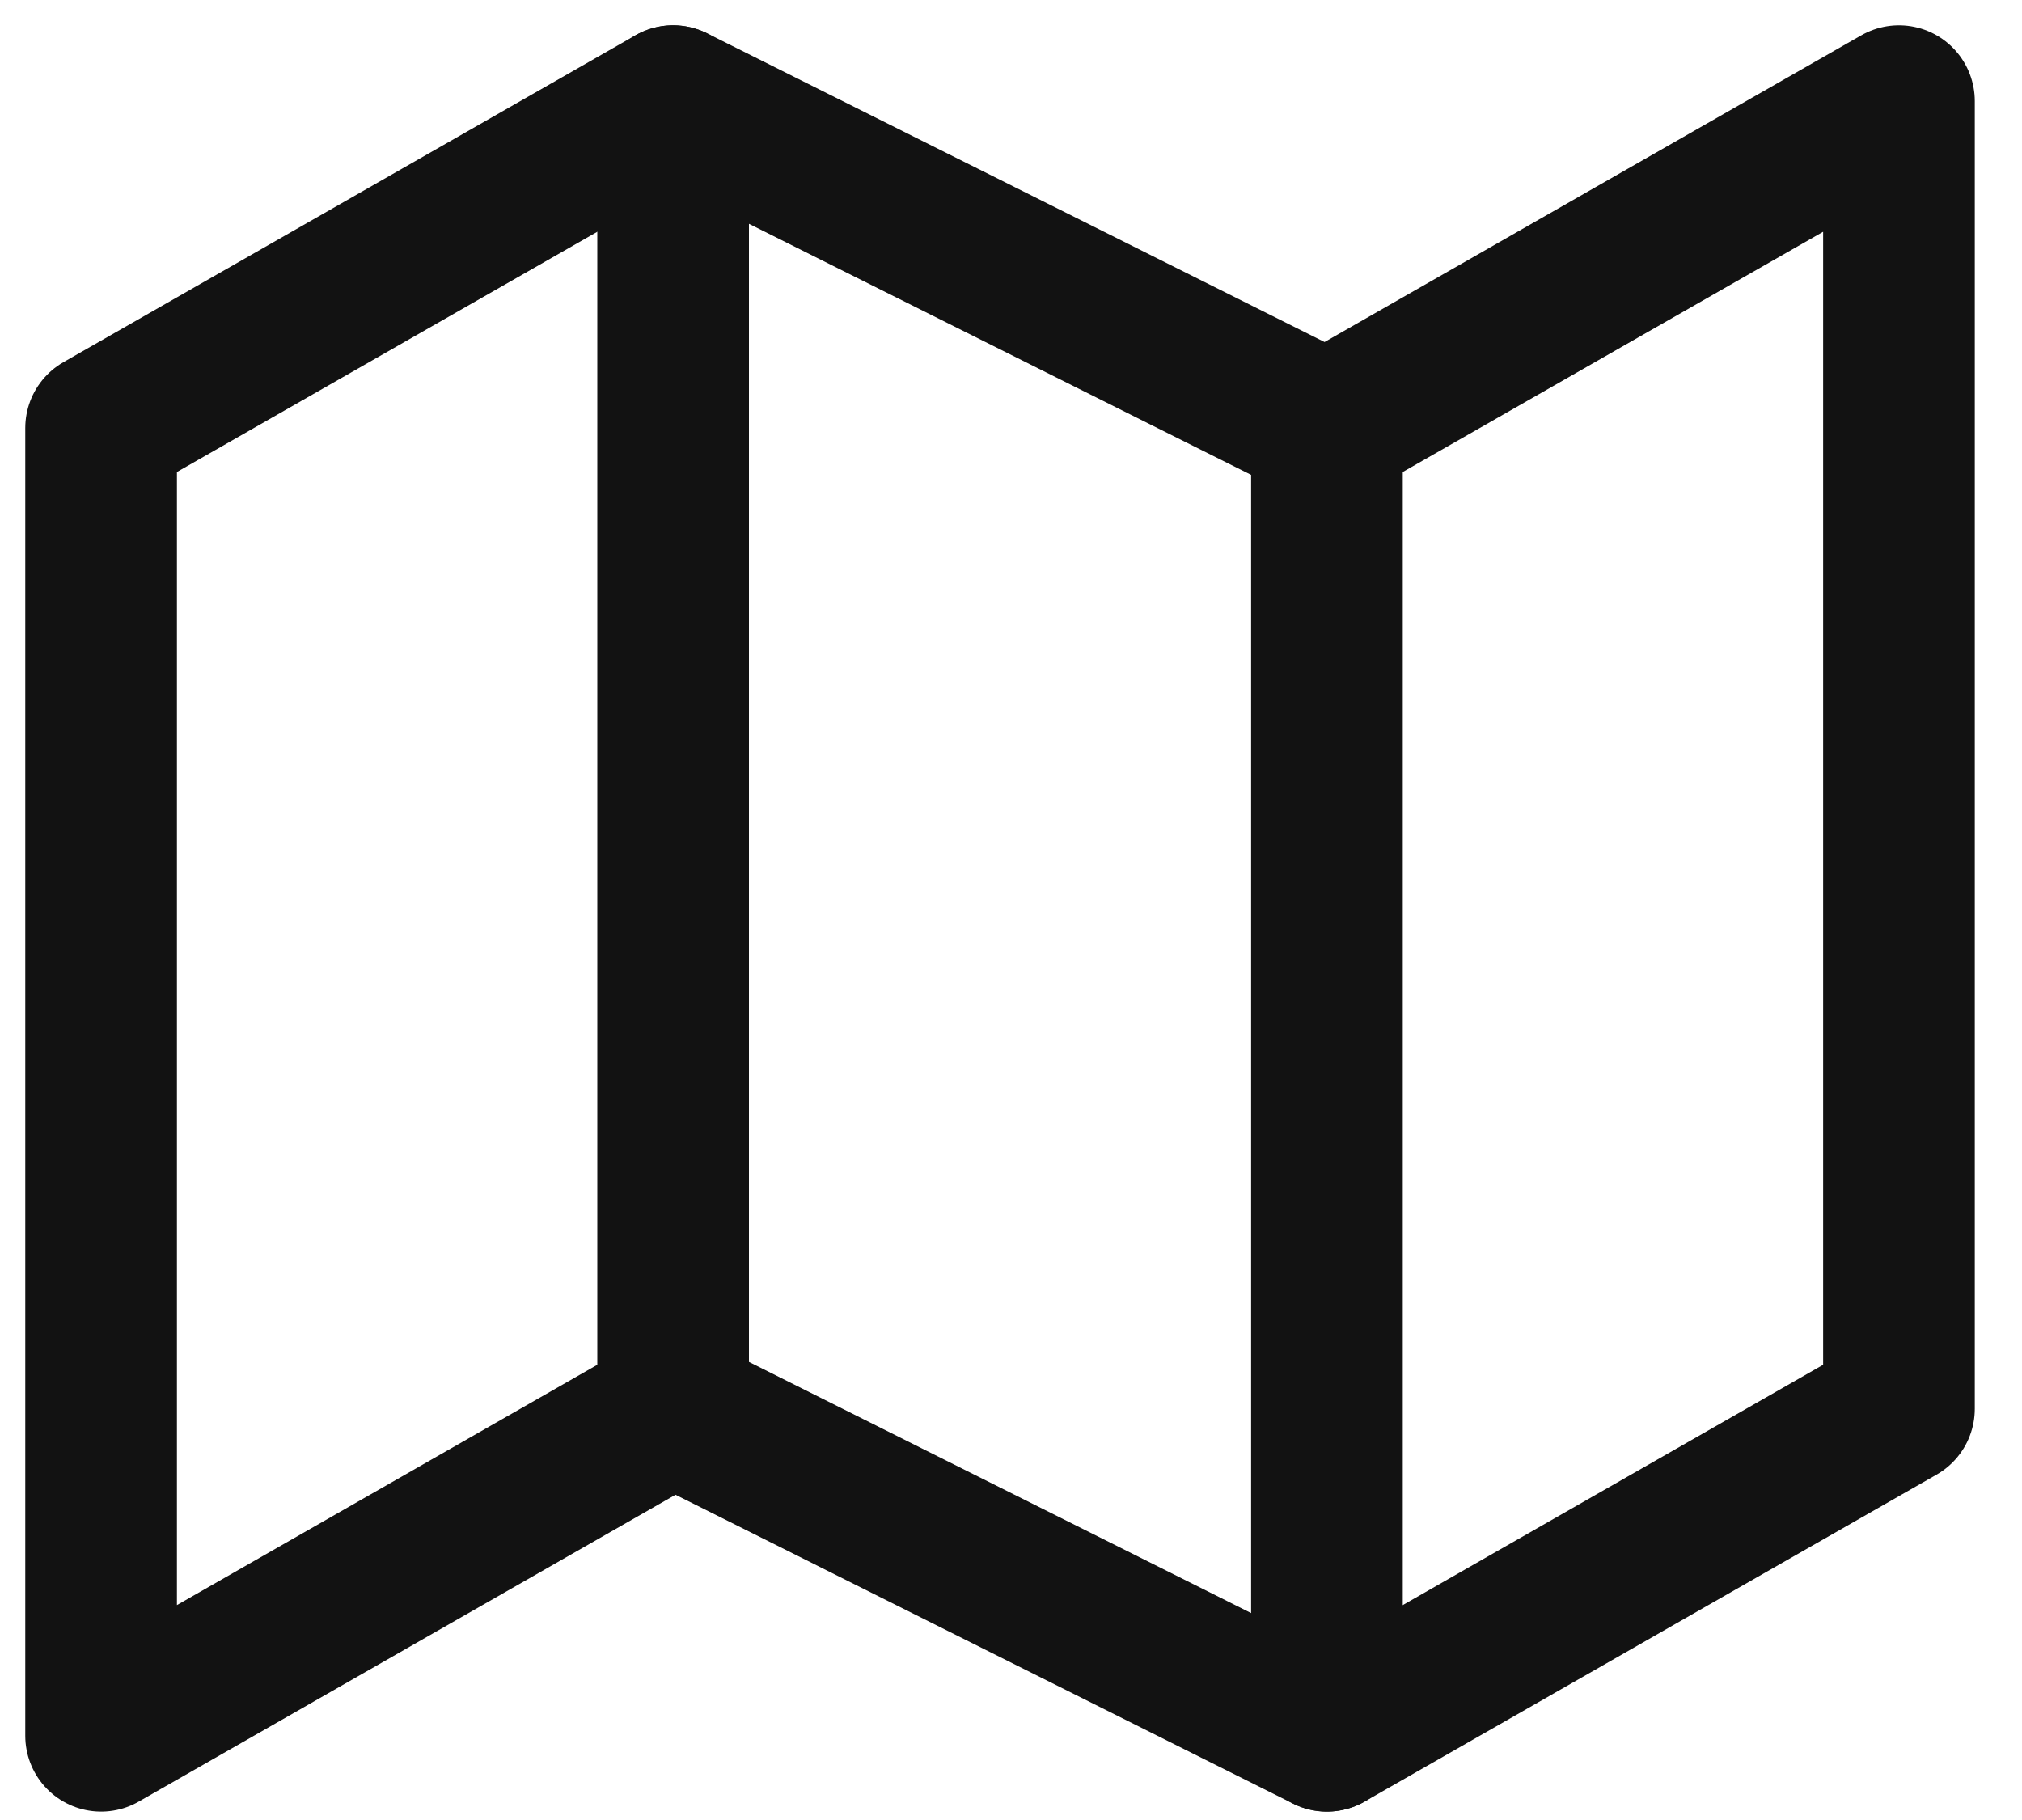 <svg width="20" height="18" viewBox="0 0 20 18" fill="none" xmlns="http://www.w3.org/2000/svg">
<g id="Group 280">
<path id="Vector" d="M1 4.233V17.167L6.658 13.933L13.125 17.167L18.783 13.933V1L13.125 4.233L6.658 1L1 4.233Z" stroke="#121212" stroke-width="1.5" stroke-linecap="round" stroke-linejoin="round"/>
<path id="Vector_2" d="M6.658 1V13.933" stroke="#121212" stroke-width="1.5" stroke-linecap="round" stroke-linejoin="round"/>
<path id="Vector_3" d="M13.125 4.233V17.167" stroke="#121212" stroke-width="1.5" stroke-linecap="round" stroke-linejoin="round"/>
</g>
</svg>
